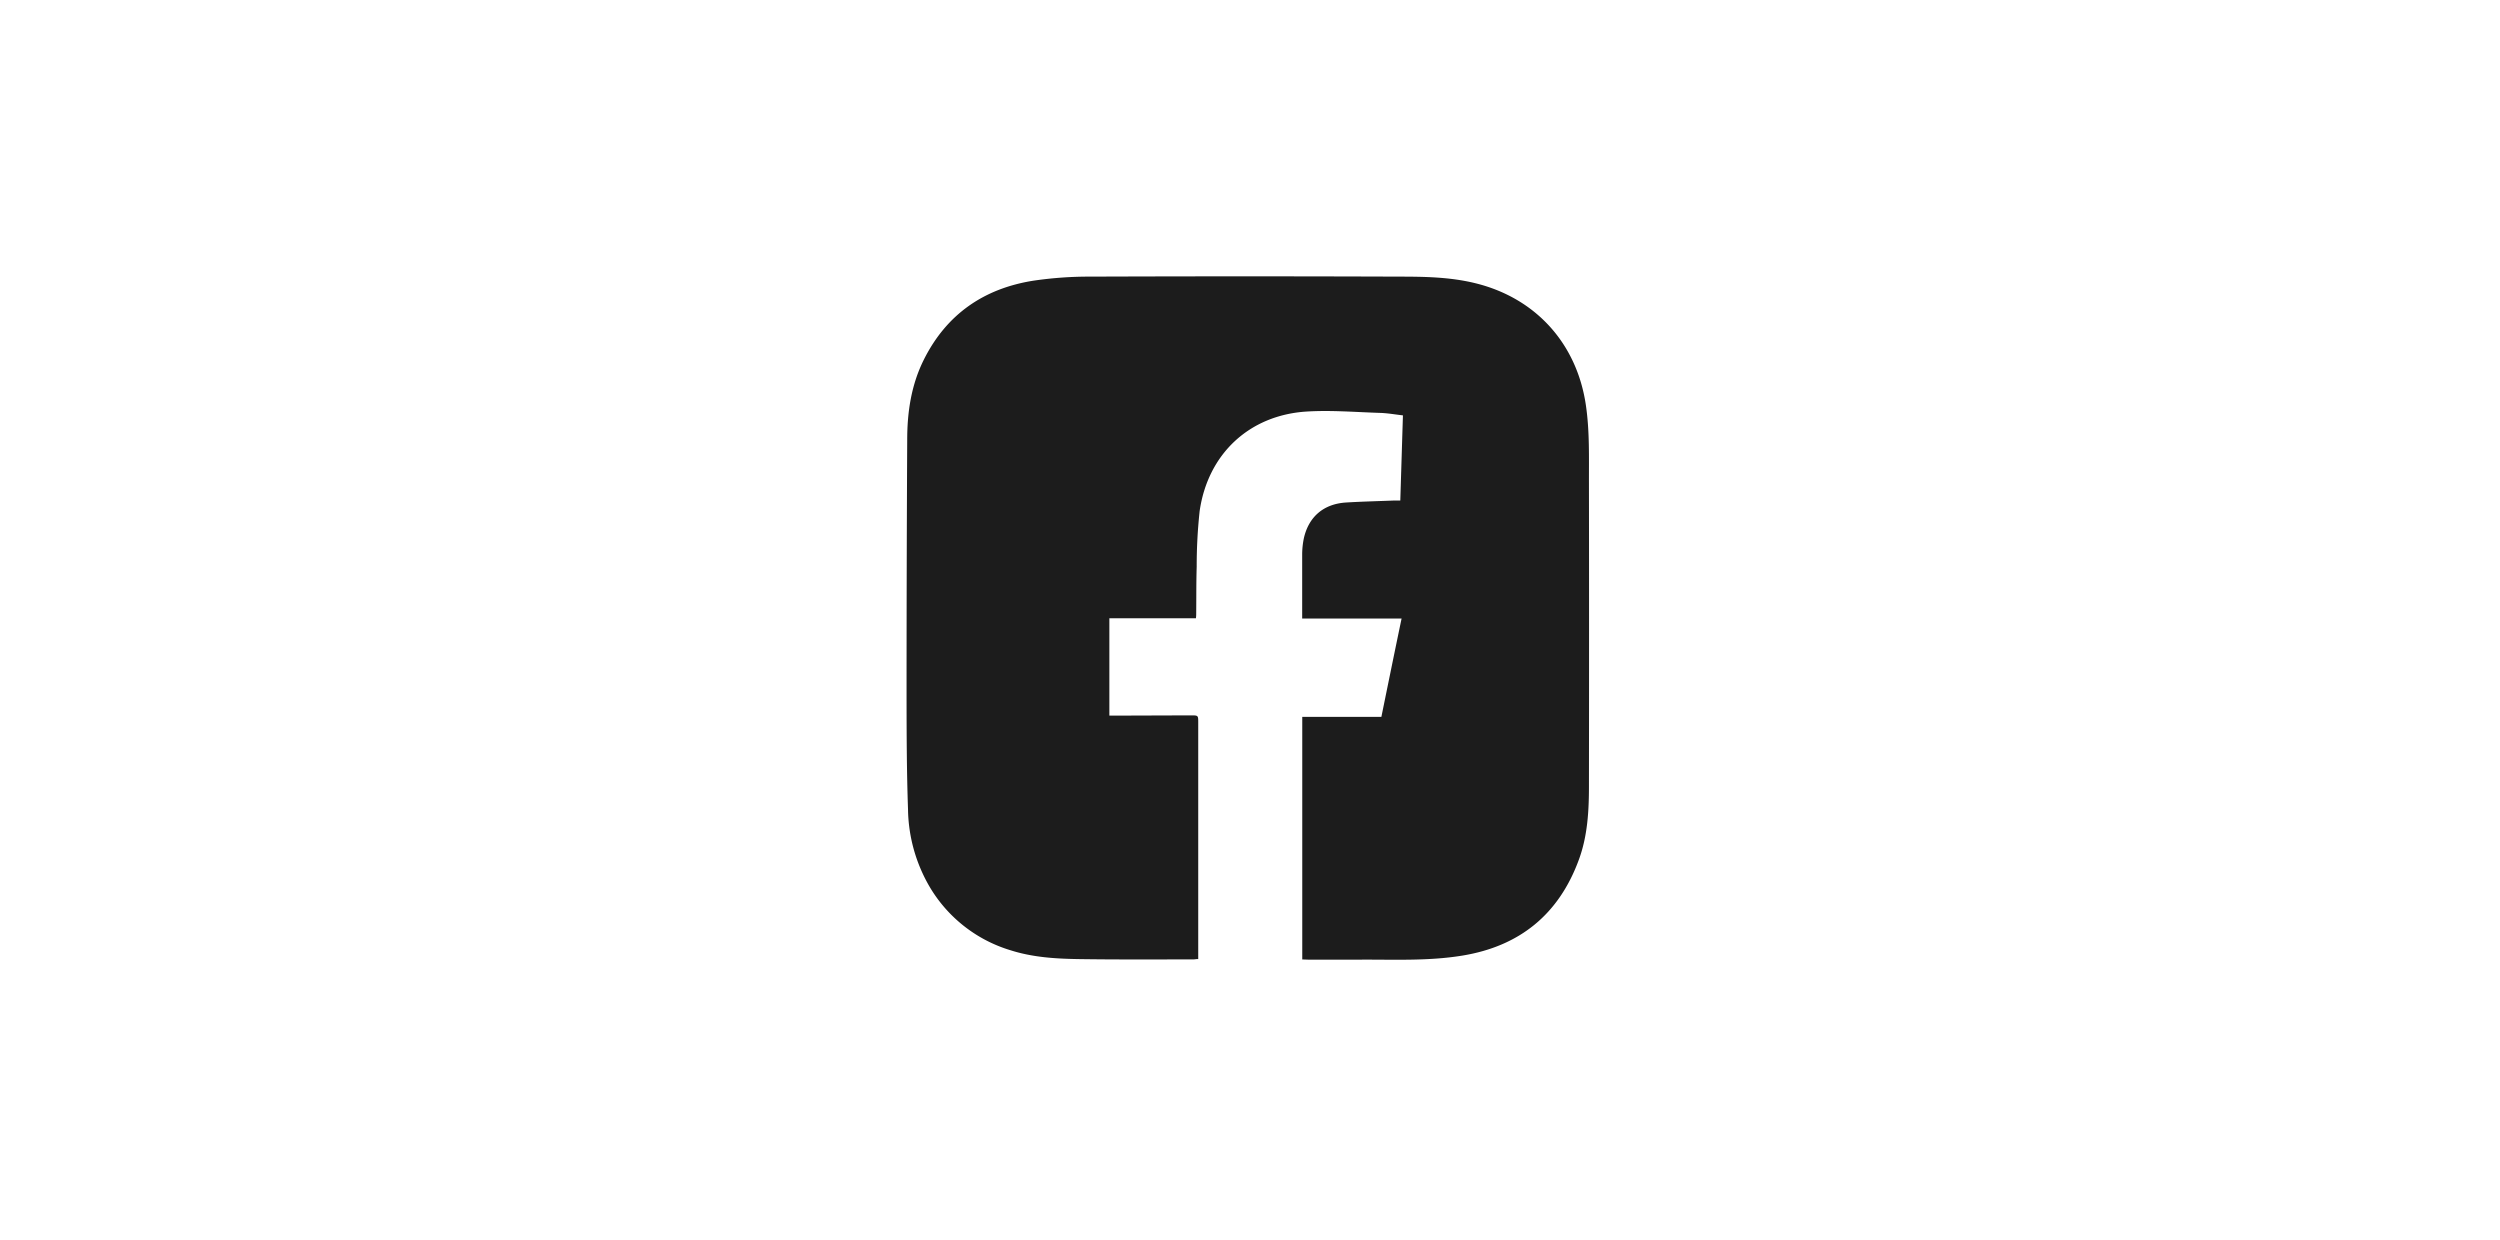 <svg id="Capa_1" data-name="Capa 1" xmlns="http://www.w3.org/2000/svg" viewBox="0 0 618.35 306.7"><defs><style>.cls-1{fill:#1c1c1c;}</style></defs><path class="cls-1" d="M322.1,237.31v-60h19.57c1.66-8.12,3.29-16.15,5-24.33H322.08V149.3c0-4.05,0-8.09,0-12.14a20,20,0,0,1,.41-4c1.2-5.36,4.9-8.52,10.44-8.87,3.95-.24,7.91-.33,11.87-.49.48,0,1,0,1.55,0,.22-7.06.43-14,.65-21.06-1.95-.22-3.76-.55-5.57-.61-6.08-.19-12.18-.71-18.23-.34-14.19.88-24.45,10.49-26.48,24.62a126.78,126.78,0,0,0-.73,13.8c-.12,3.8-.08,7.6-.12,11.4,0,.4,0,.8-.07,1.31H274.39V177h1.89l18.26-.06c1.84,0,1.83,0,1.83,1.79l0,53.56v4.92c-.54,0-.86.09-1.18.09-9.52,0-19,.07-28.56-.08-5.63-.09-11.29-.45-16.71-2.19A34.94,34.94,0,0,1,230,219.45a39,39,0,0,1-5.41-19.24c-.32-9.22-.35-18.46-.36-27.69q0-31.87.16-63.74c0-6.87,1-13.62,4.14-19.87,5.62-11.22,14.87-17.56,27.1-19.49a94.69,94.69,0,0,1,14.28-1q37.95-.14,75.88,0c6.41,0,12.83.08,19.12,1.63,15,3.68,25.17,15,27.36,30.29.93,6.43.72,12.88.74,19.33q.06,37.39,0,74.78c0,6.14-.34,12.29-2.47,18.12-4.94,13.55-14.64,21.47-28.86,23.79-8.48,1.39-17,.94-25.57,1-4.17,0-8.34,0-12.5,0Z"/></svg>